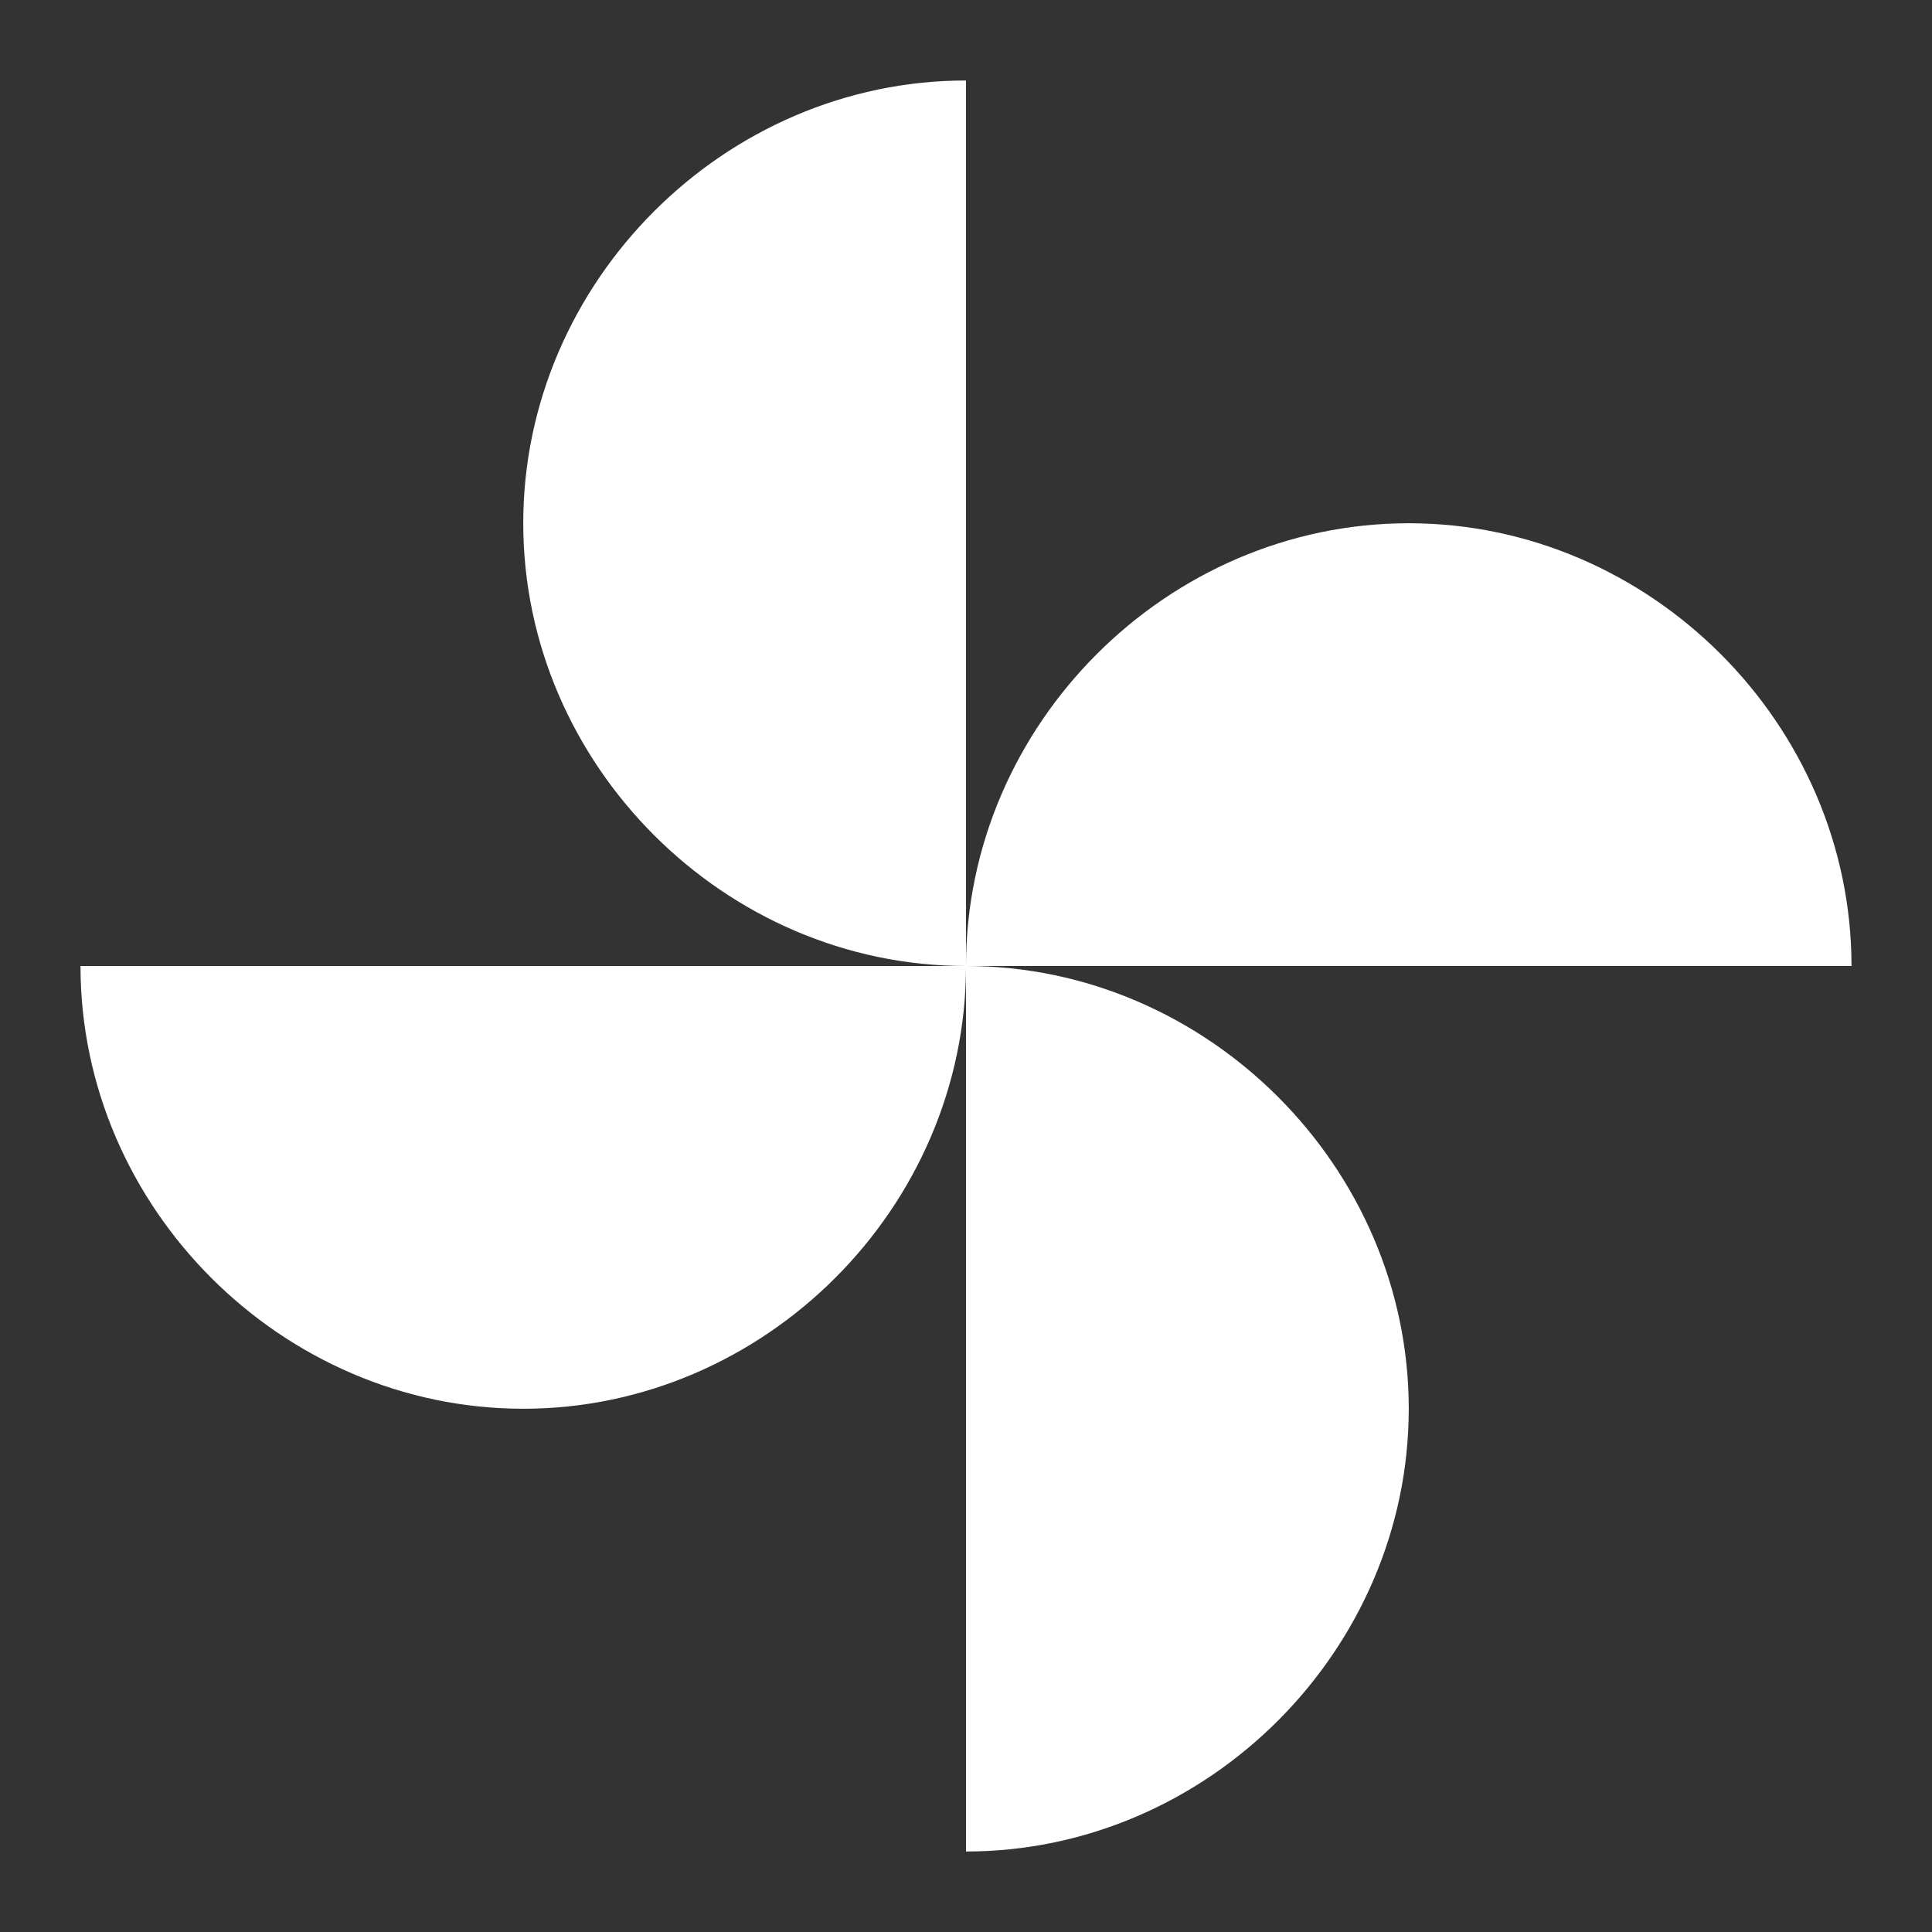 <!-- Generated by IcoMoon.io -->
<svg version="1.1" xmlns="http://www.w3.org/2000/svg" width="280" height="280" viewBox="0 0 280 280">
<rect x="0" y="0" width="280" height="280" fill="#333333" stroke="none"/>
<title>mt-toys</title>
<path fill="#fff" d="M140 140c0-35 29.167-64.167 64.167-64.167s64.167 29.167 64.167 64.167h-128.333zM140 140c0 35-29.167 64.167-64.167 64.167s-64.167-29.167-64.167-64.167h128.333zM140 140c-35 0-64.167-29.167-64.167-64.167s29.167-64.167 64.167-64.167v128.333zM140 140c35 0 64.167 29.167 64.167 64.167s-29.167 64.167-64.167 64.167v-128.333z"></path>
</svg>
